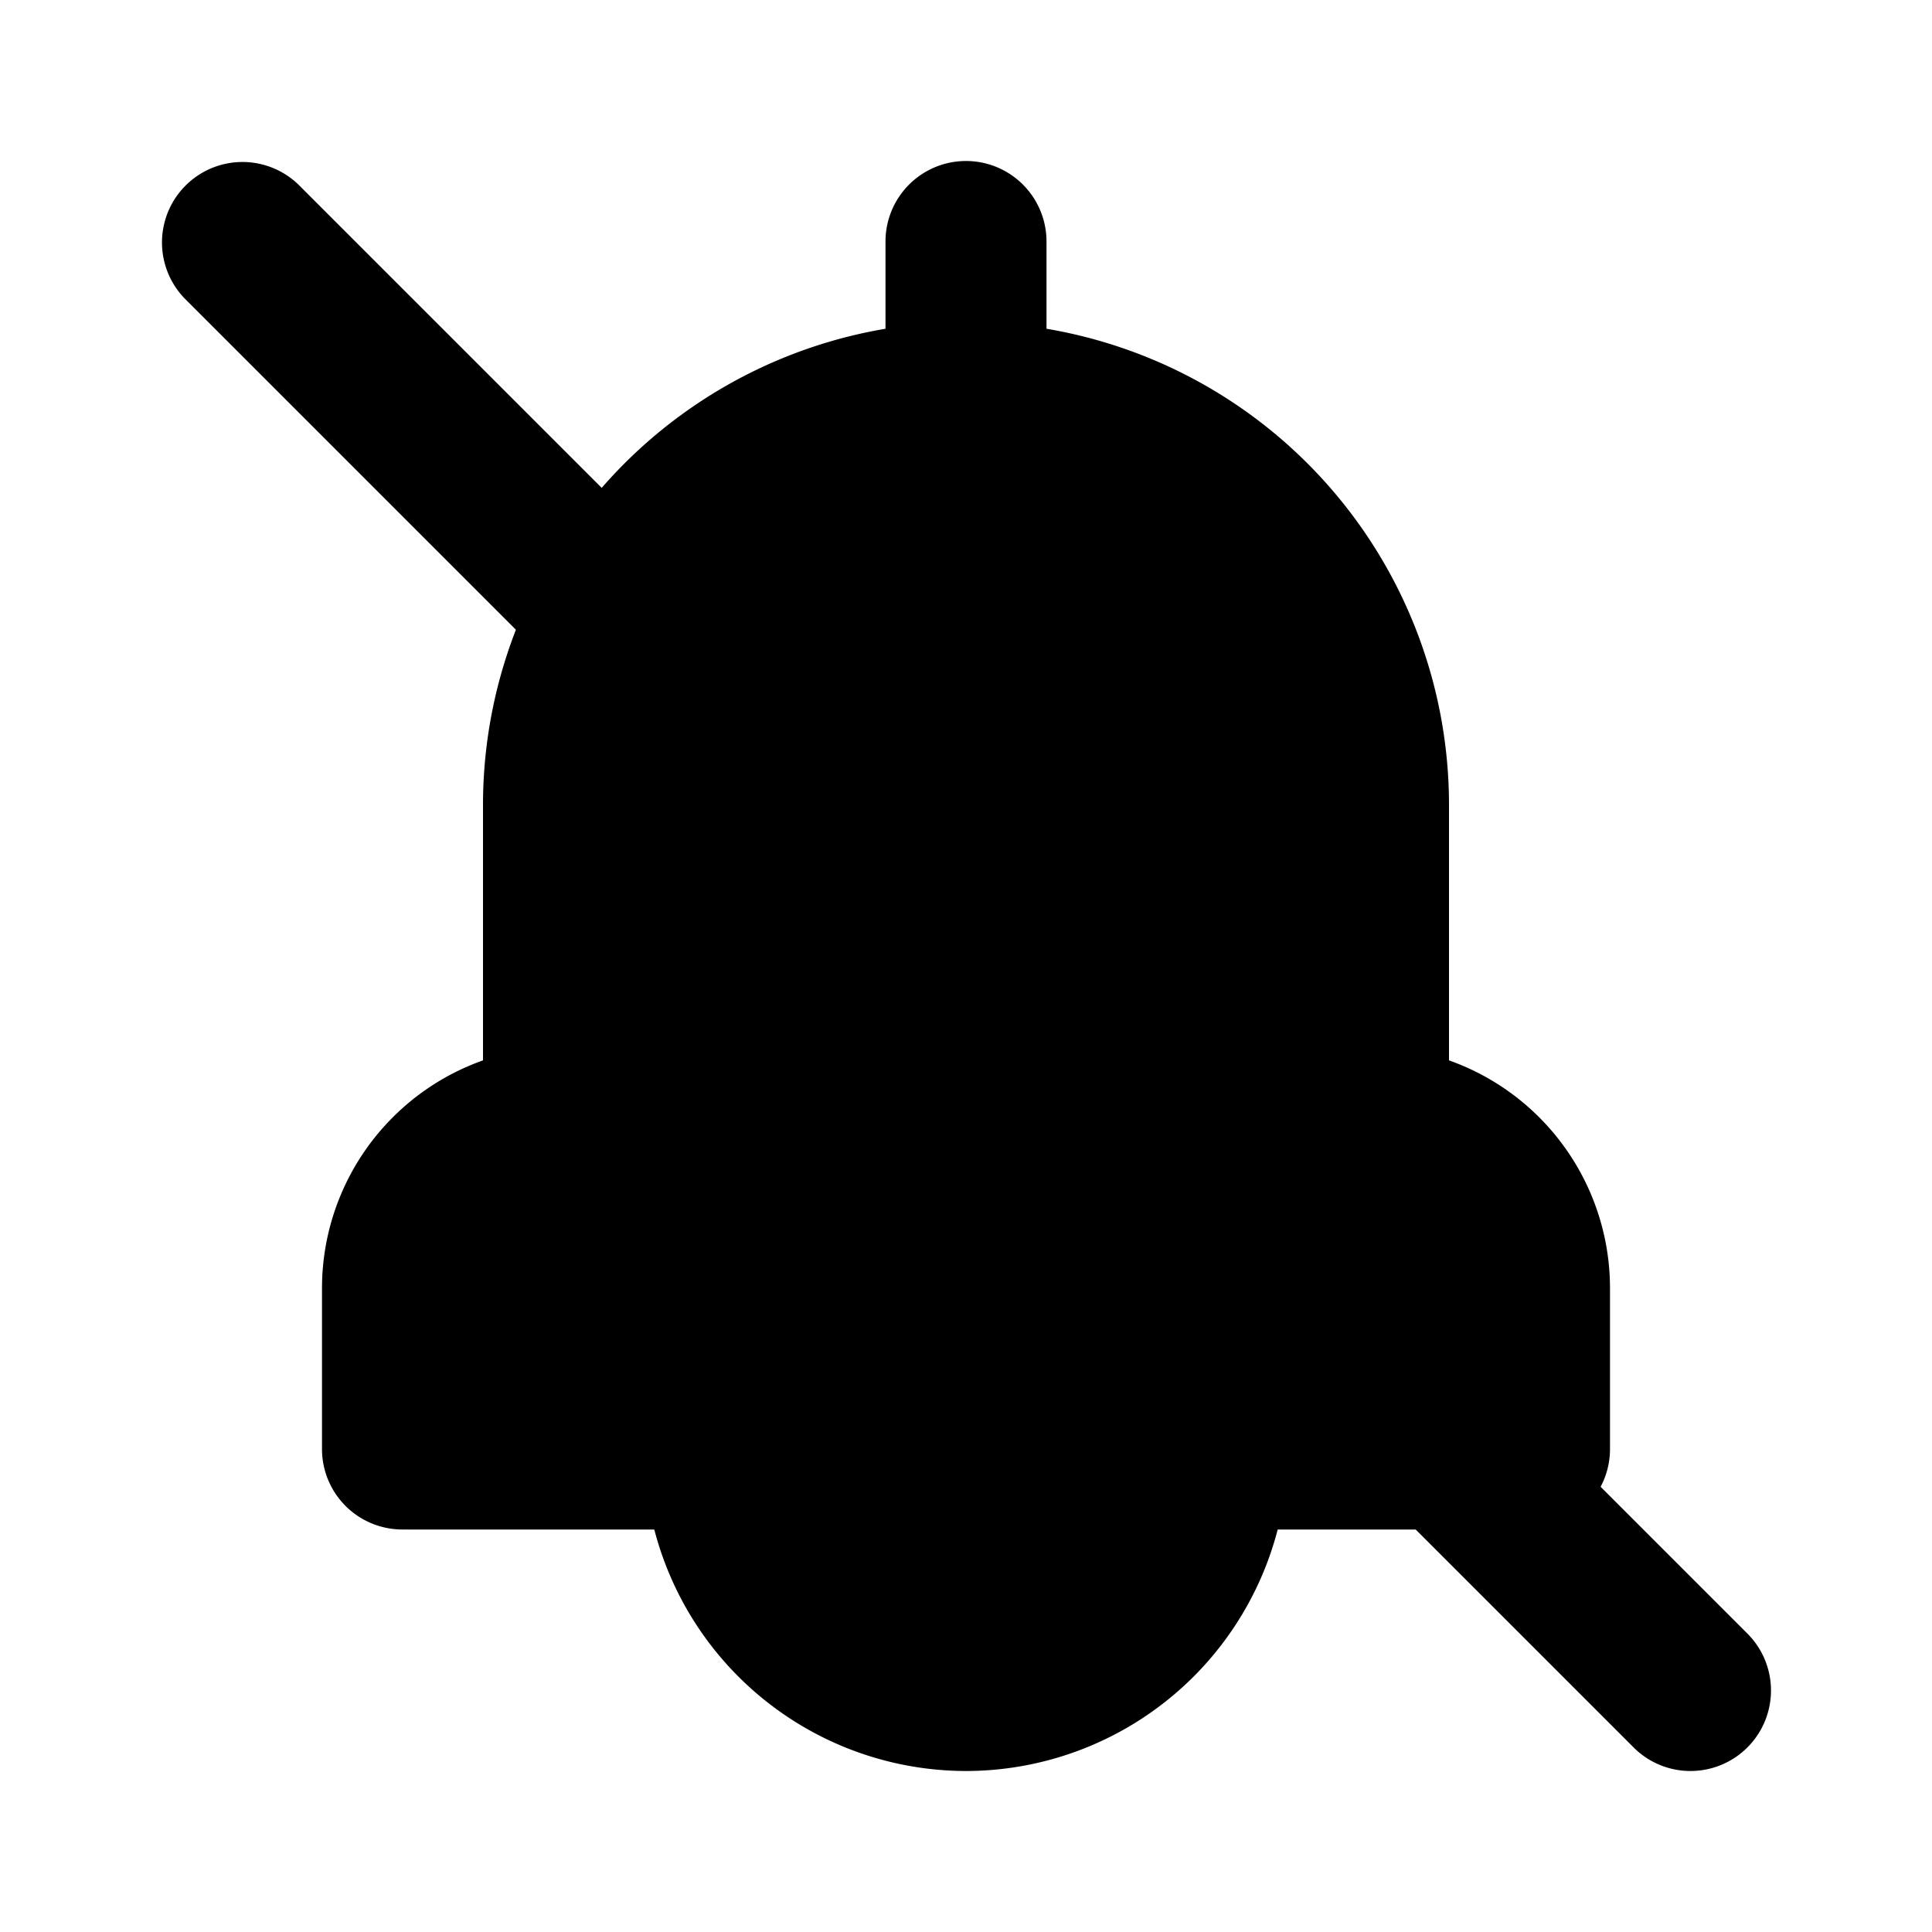 <svg xmlns="http://www.w3.org/2000/svg" data-name="Layer 1" viewBox="0 0 24 24"><path class="uim-primary" d="M12,6a.999.999,0,0,1-1-1V3a1,1,0,0,1,2,0V5A.999.999,0,0,1,12,6Z"/><path class="uim-tertiary" d="M17,15H7a.999.999,0,0,1-1-1V10a6,6,0,0,1,12,0v4A.999.999,0,0,1,17,15Z"/><path class="uim-primary" d="M12,22a4.004,4.004,0,0,1-4-4,.999.999,0,0,1,1-1h6a.999.999,0,0,1,1,1A4.004,4.004,0,0,1,12,22Z"/><path class="uim-tertiary" d="M19,19H5a.999.999,0,0,1-1-1V16a3.003,3.003,0,0,1,3-3H17a3.003,3.003,0,0,1,3,3v2A.999.999,0,0,1,19,19Z"/><path class="uim-primary" d="M21,22a.997.997,0,0,1-.707-.293l-18-18A1.0 1,0,0,1,3.707,2.293l18,18A1,1,0,0,1,21,22Z"/></svg>